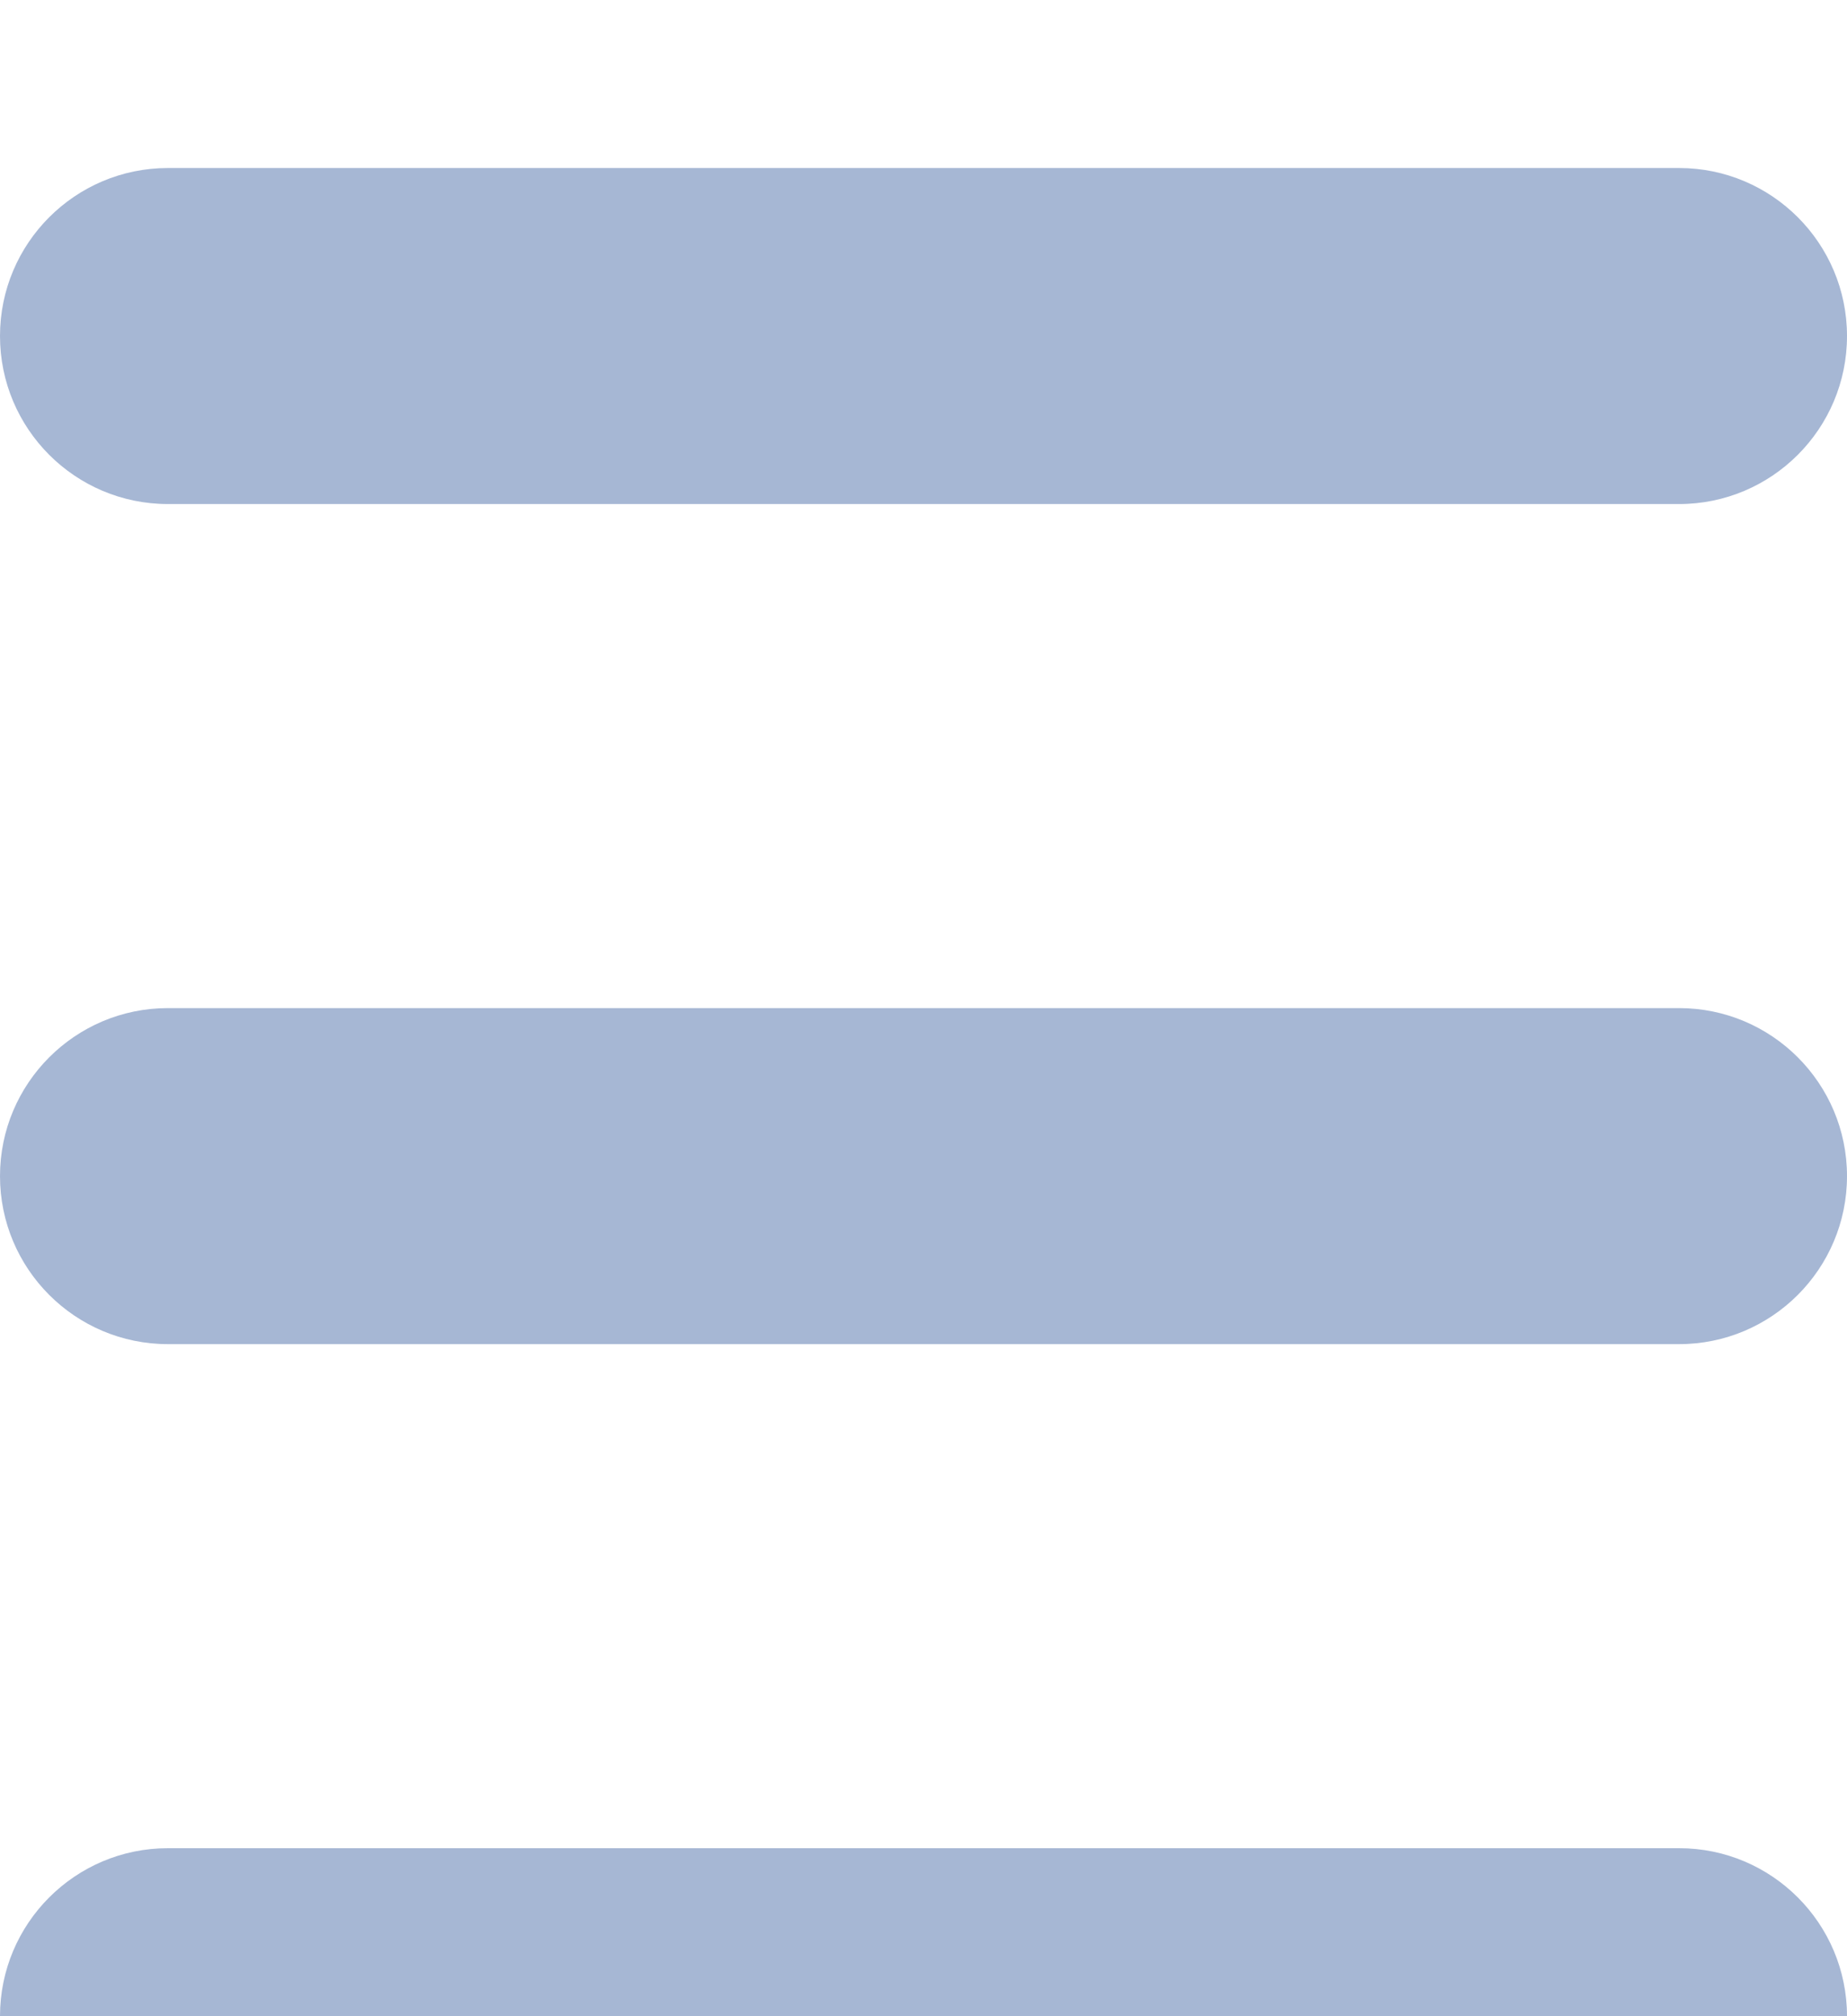 <svg
    width="11px"
    height="12px"
    viewBox="0 0 11 12"
    xmlns="http://www.w3.org/2000/svg"
>
    <path
        fill="#A6B7D4"
        d="M1 1h9c.552 0 1 .448 1 1s-.448 1-1 1H1C.448 3 0 2.552 0 2s.448-1 1-1zm0 5h9c.552 0 1 .448 1 1s-.448 1-1 1H1C.448 8 0 7.552 0 7s.448-1 1-1zm0 5h9c.552 0 1 .448 1 1s-.448 1-1 1H1c-.552 0-1-.448-1-1s.448-1 1-1z"
    />
</svg>